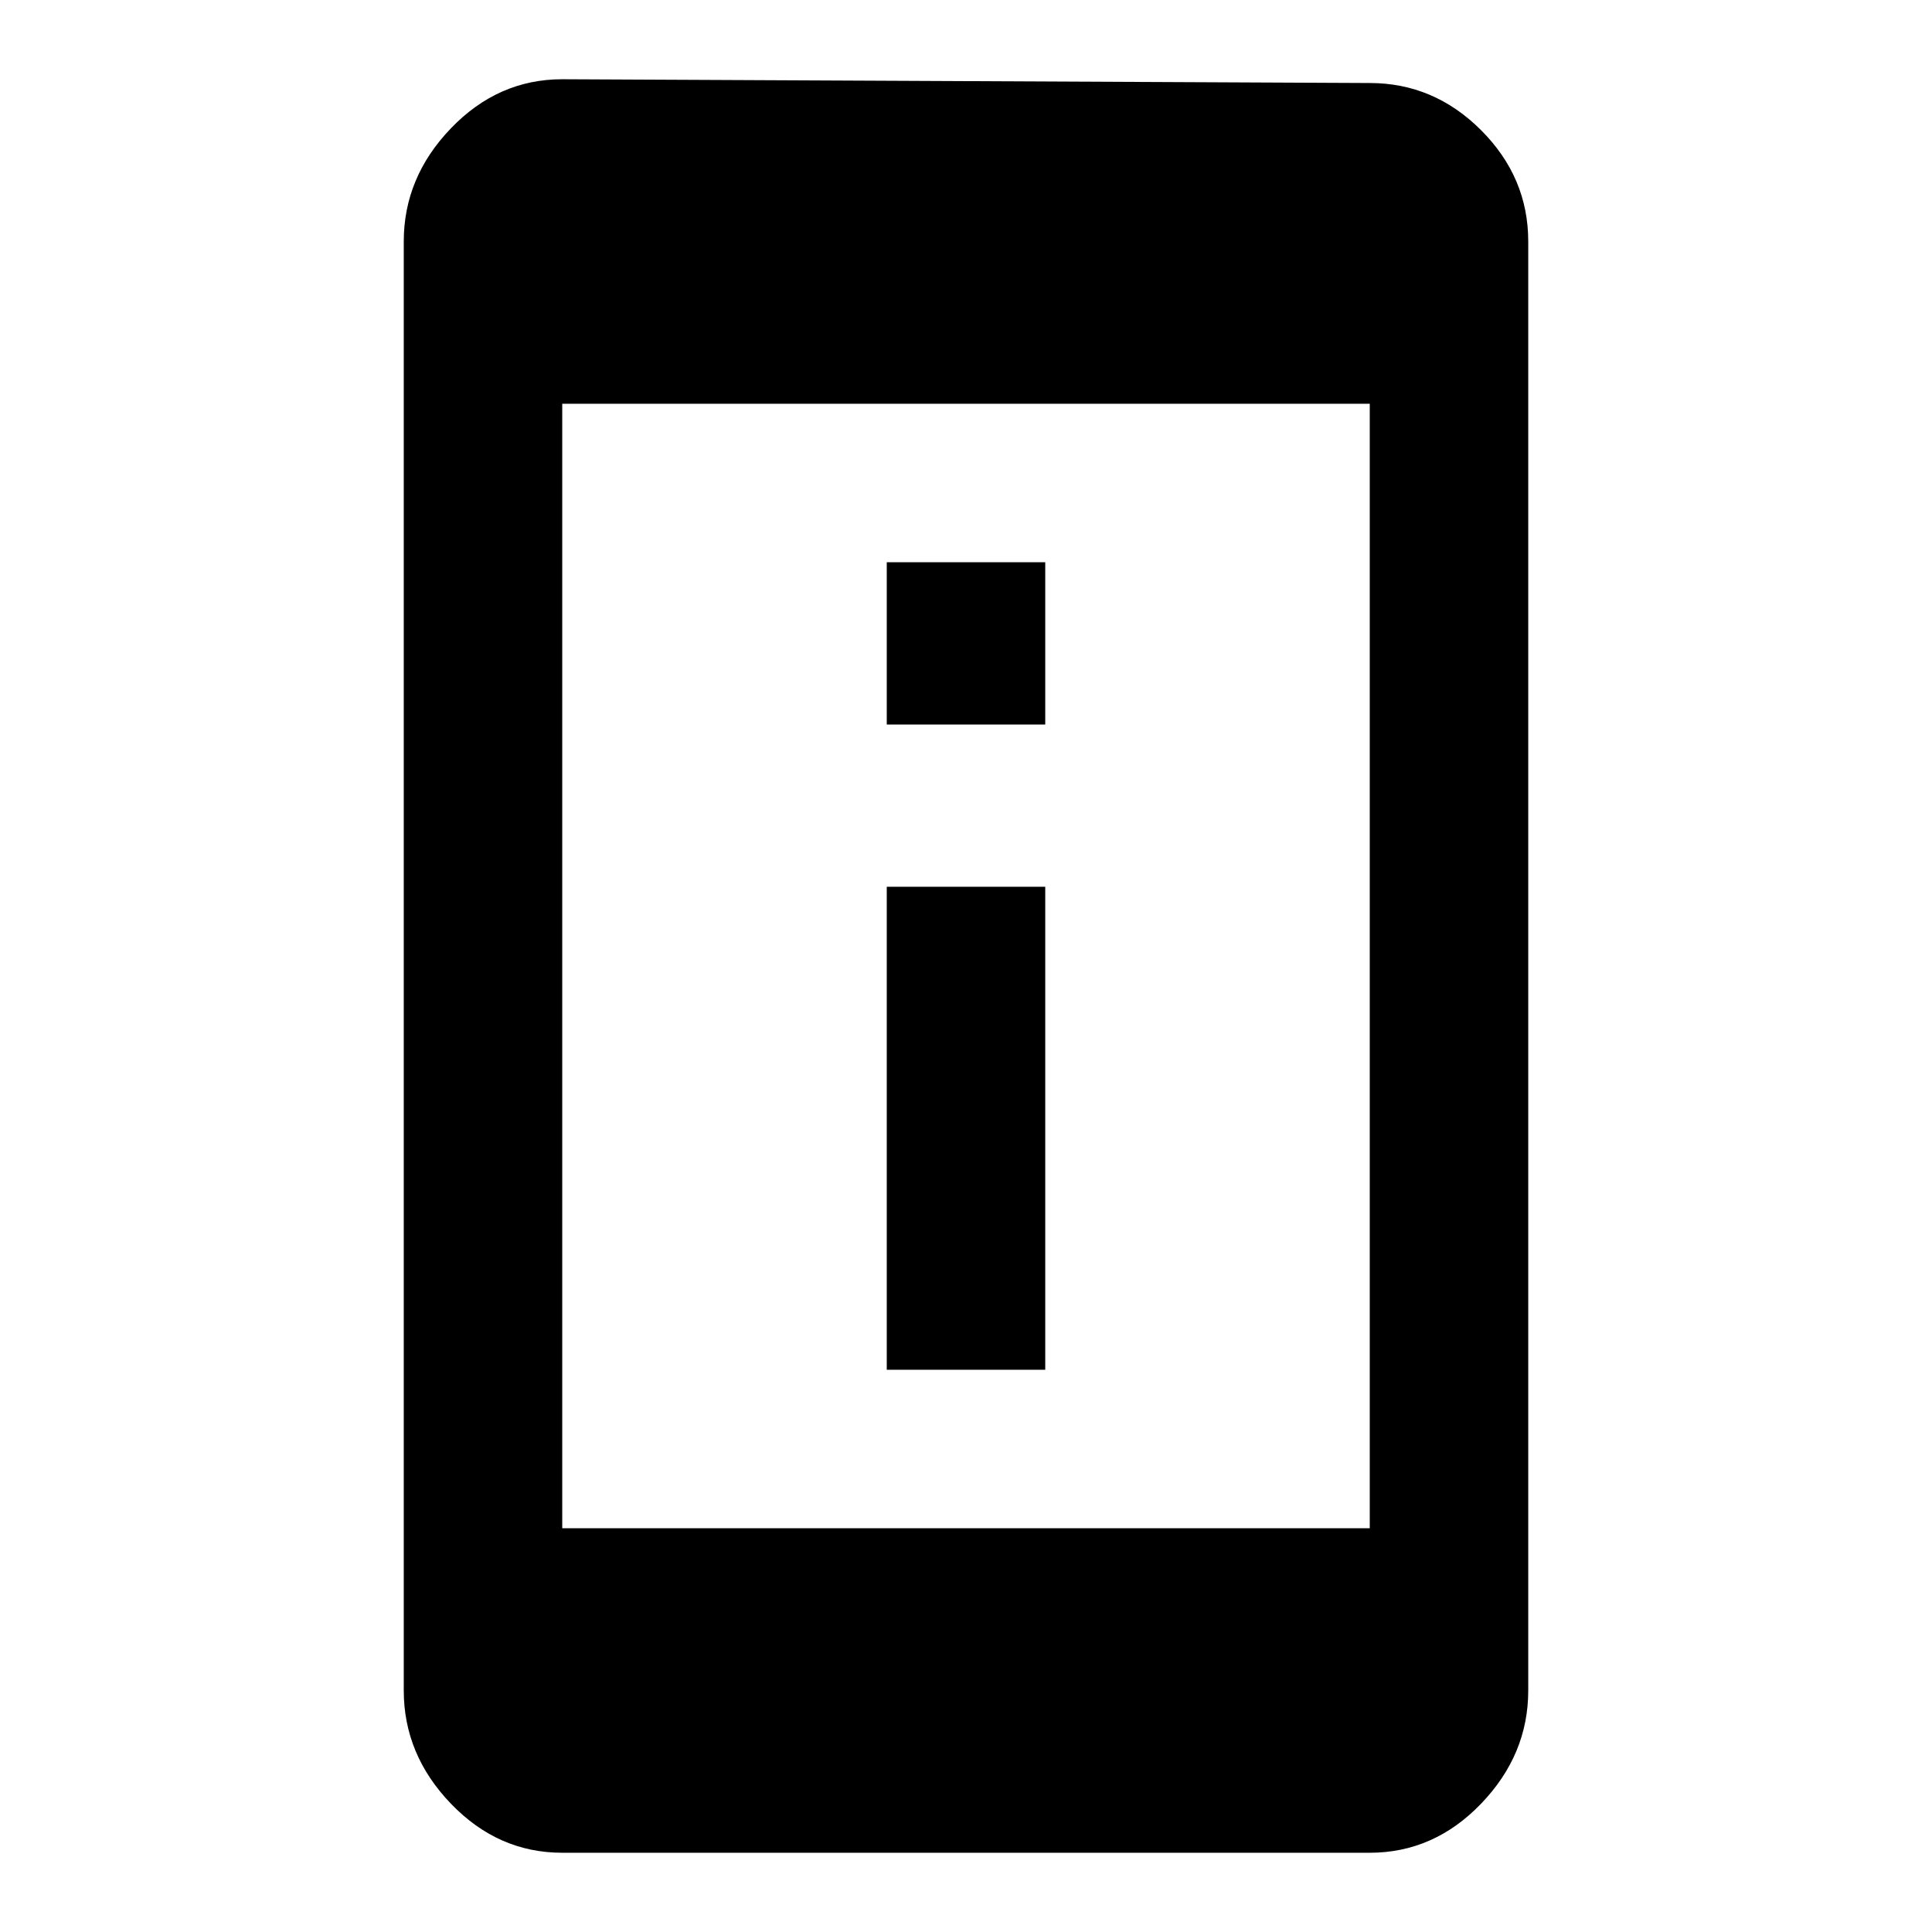 <svg version="1.1" xmlns="http://www.w3.org/2000/svg" xmlns:xlink="http://www.w3.org/1999/xlink" id="perm_device_information" viewBox="0 0 512 512"><path d="M363 405V107H149v298h214zm0-383q17 0 29.5 12.5T405 64v384q0 17-12.5 30T363 491H149q-17 0-29.5-13T107 448V64q0-17 12.5-30T149 21l214 1zm-86 213v128h-42V235h42zm0-86v43h-42v-43h42z"/></svg>